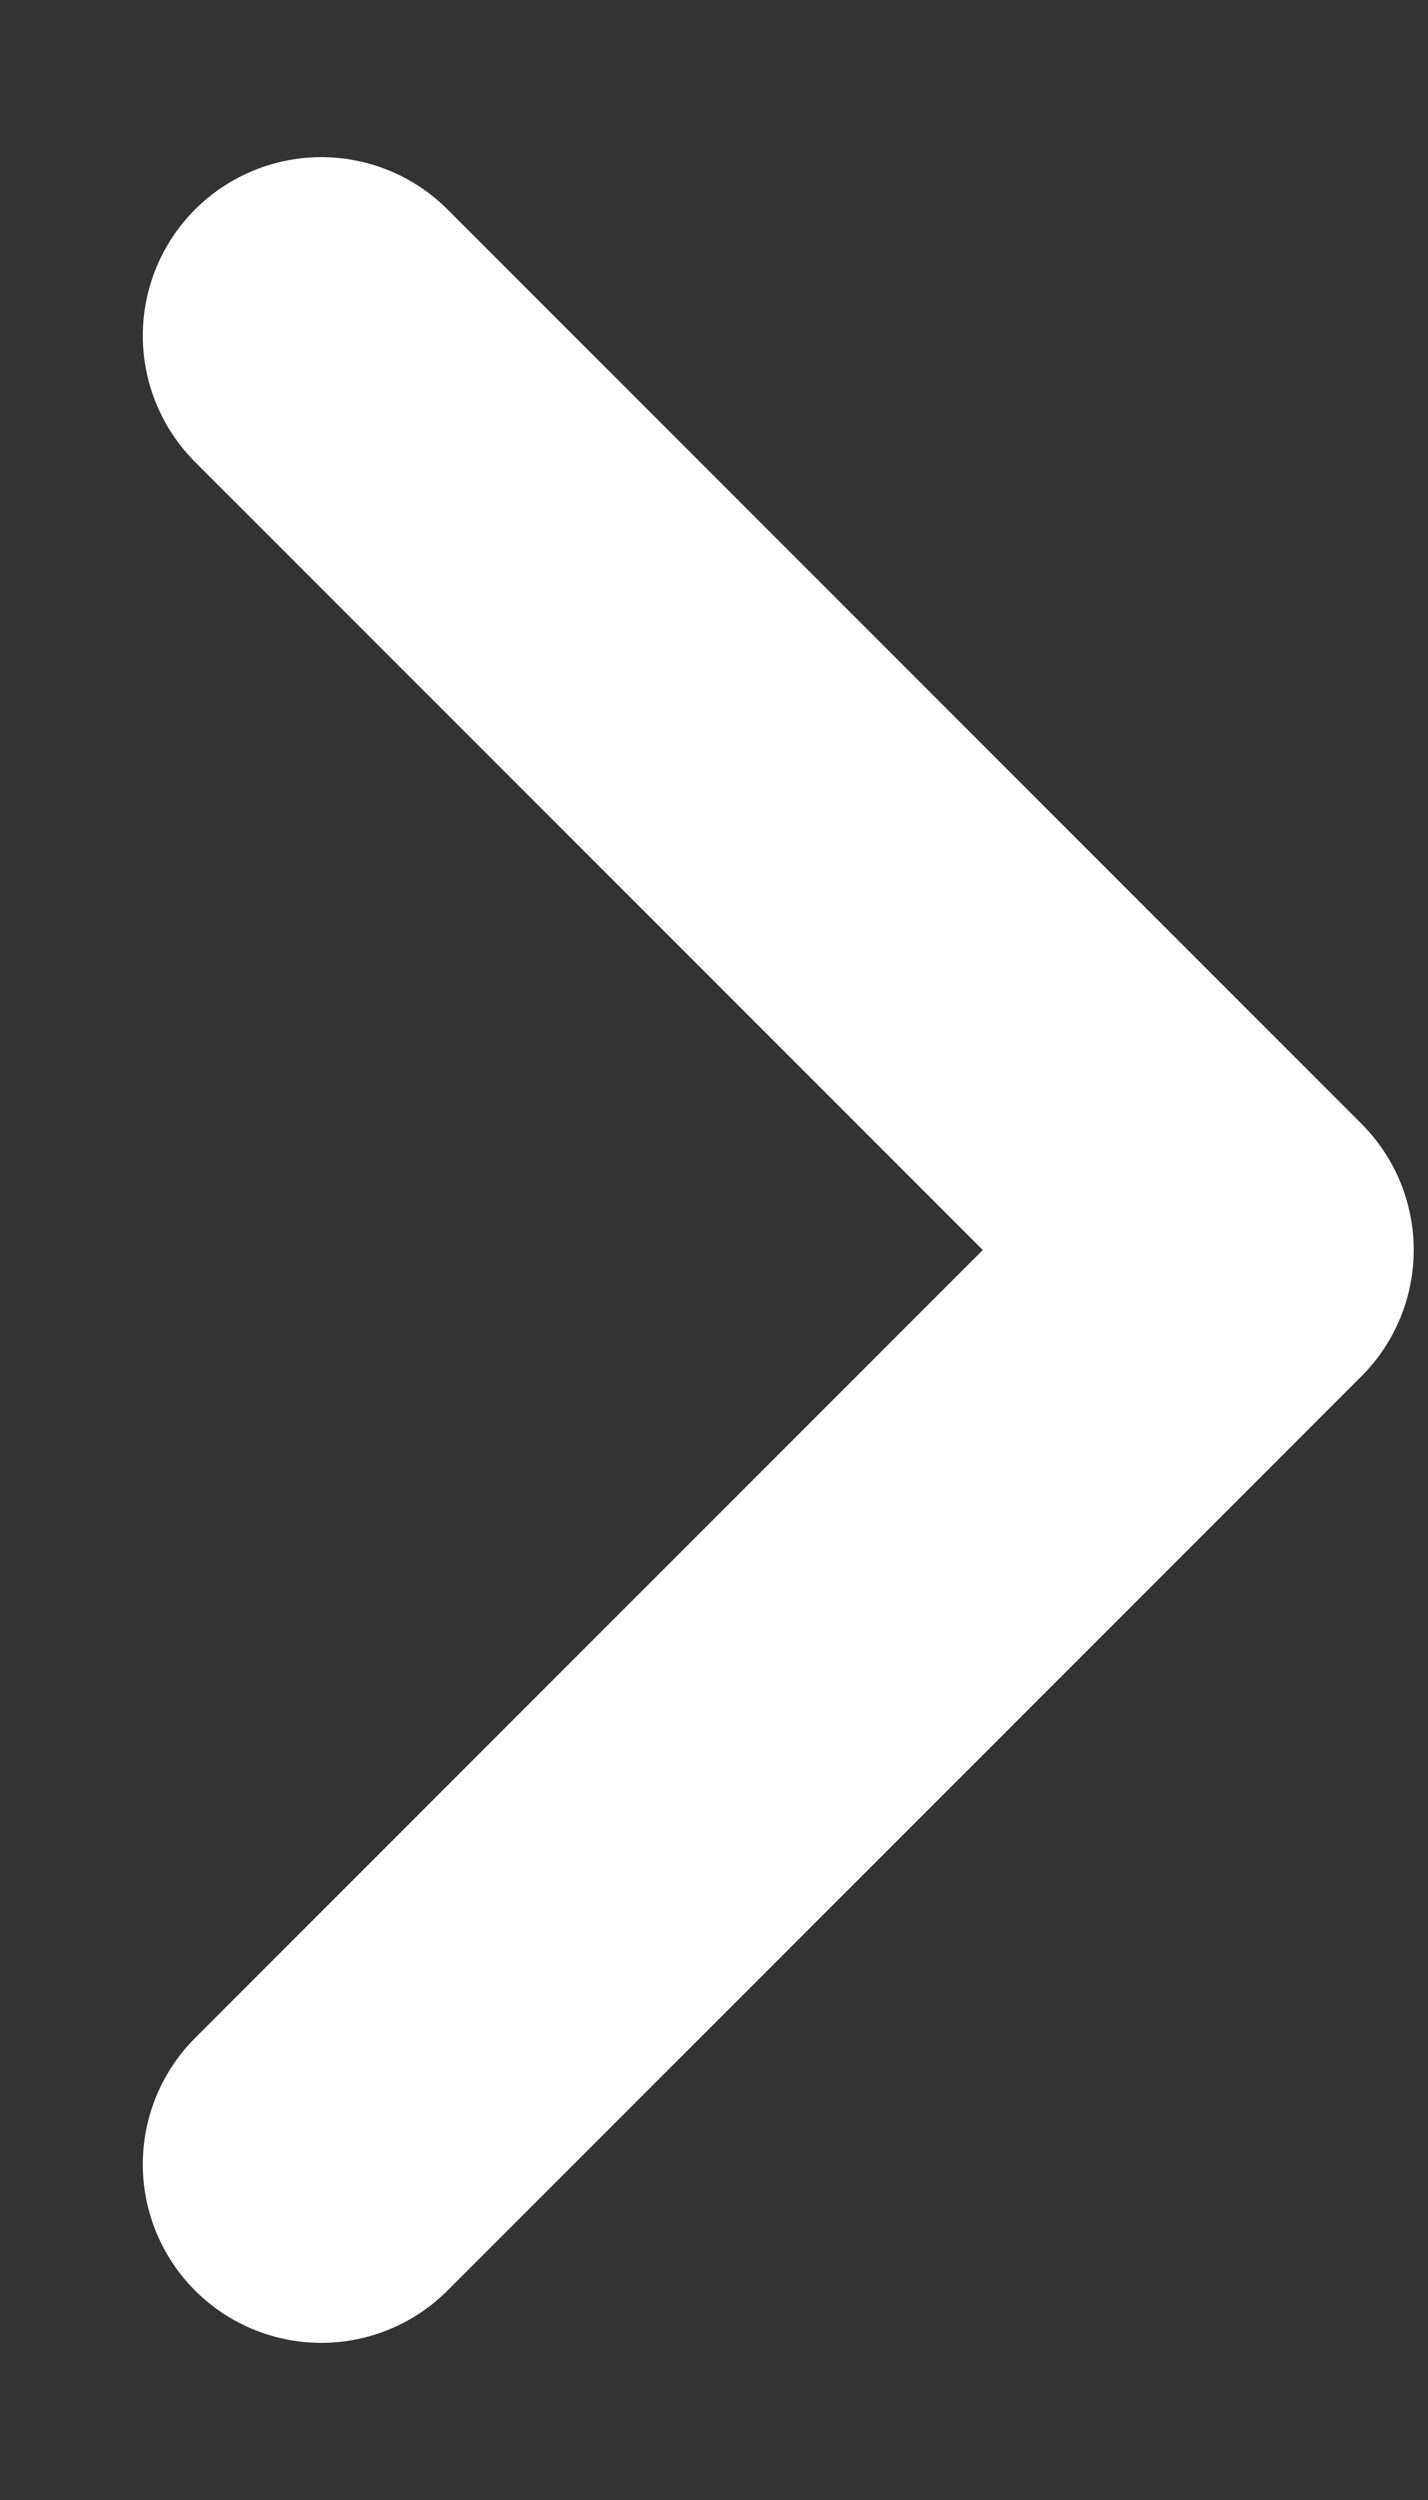 <svg width="8" height="14" viewBox="0 0 8 14" fill="none" xmlns="http://www.w3.org/2000/svg">
<rect x="0" y="0" width="8" height="14" fill="#333333" stroke="none"/>
<path d="M1.8 12.12L6.92 7L1.8 1.88" stroke="white" stroke-width="2" stroke-linecap="round" stroke-linejoin="round"/>
</svg>
